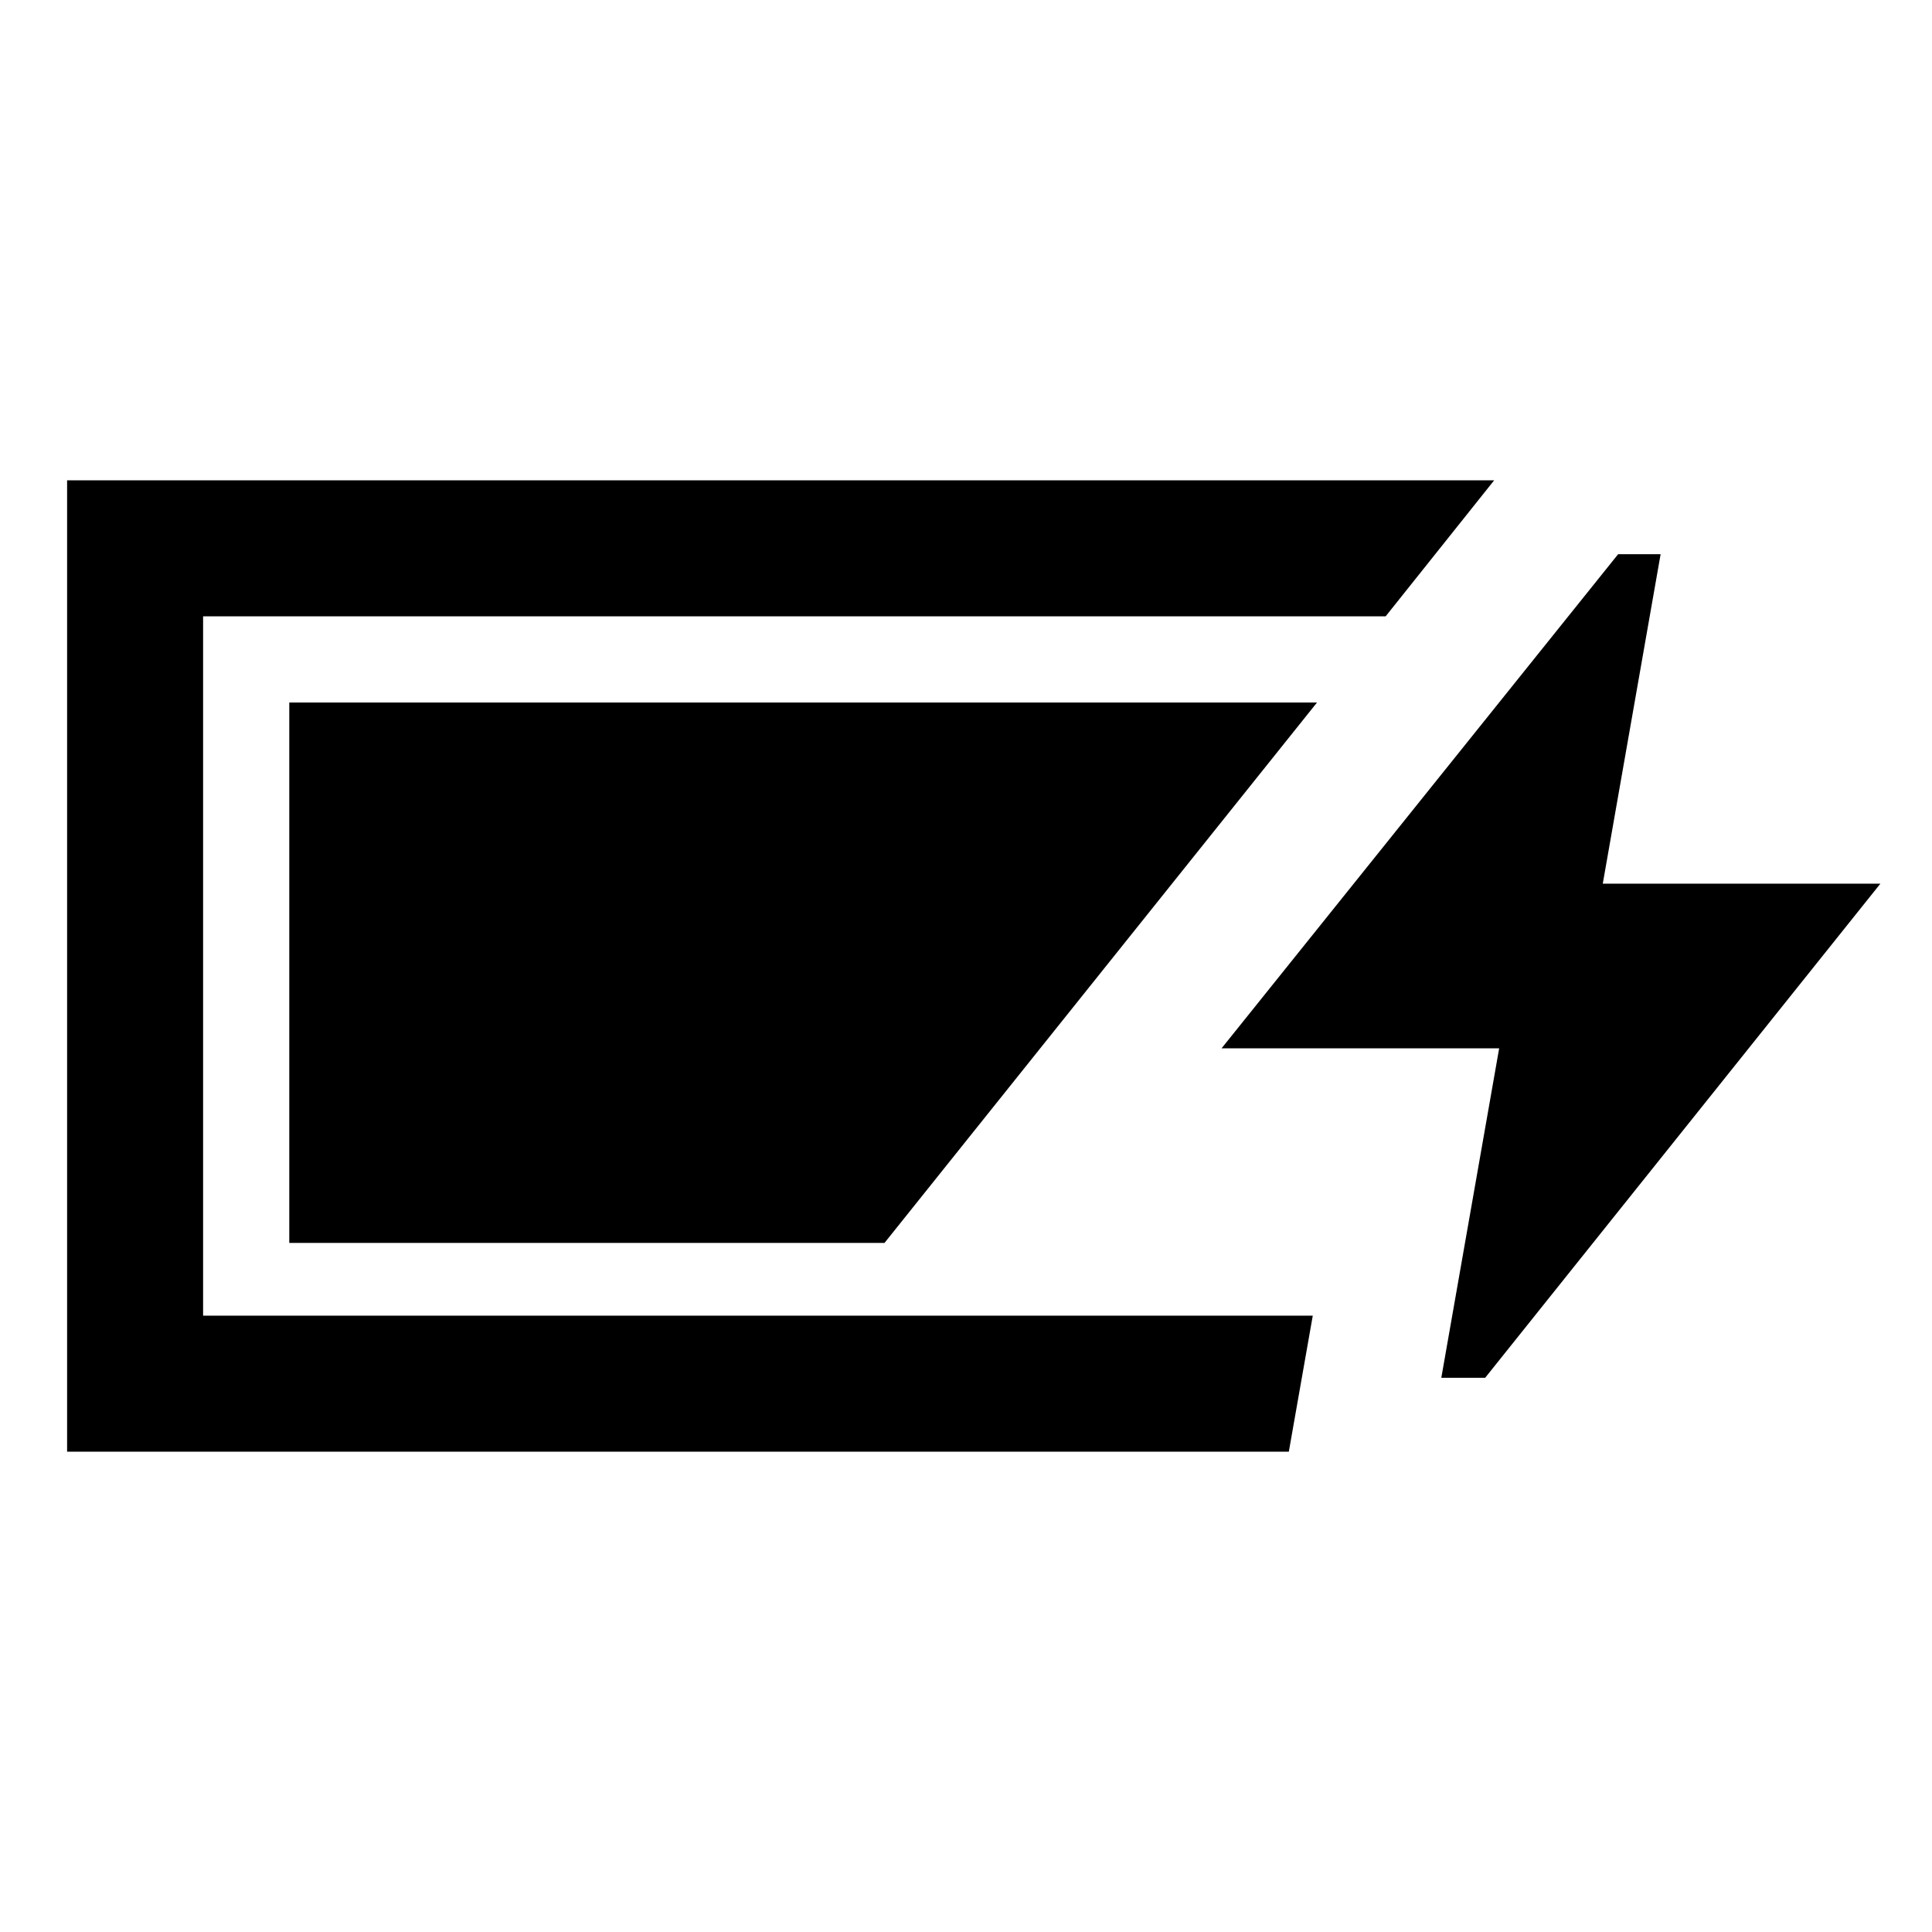 <svg xmlns="http://www.w3.org/2000/svg" height="40" viewBox="0 -960 960 960" width="40"><path d="M33.34-238.67v-482.66h709.1l-53.93 67.59H100.92v347.48h551.39l-11.9 67.59H33.34Zm682.84-36.72 28.74-163.69H606.98l197.05-245.53h21.12l-28.74 163.69h137.95L737.97-275.39h-21.79Zm-572.44-67.02v-268.51h510.67l-214.9 268.51H143.74Z"/></svg>